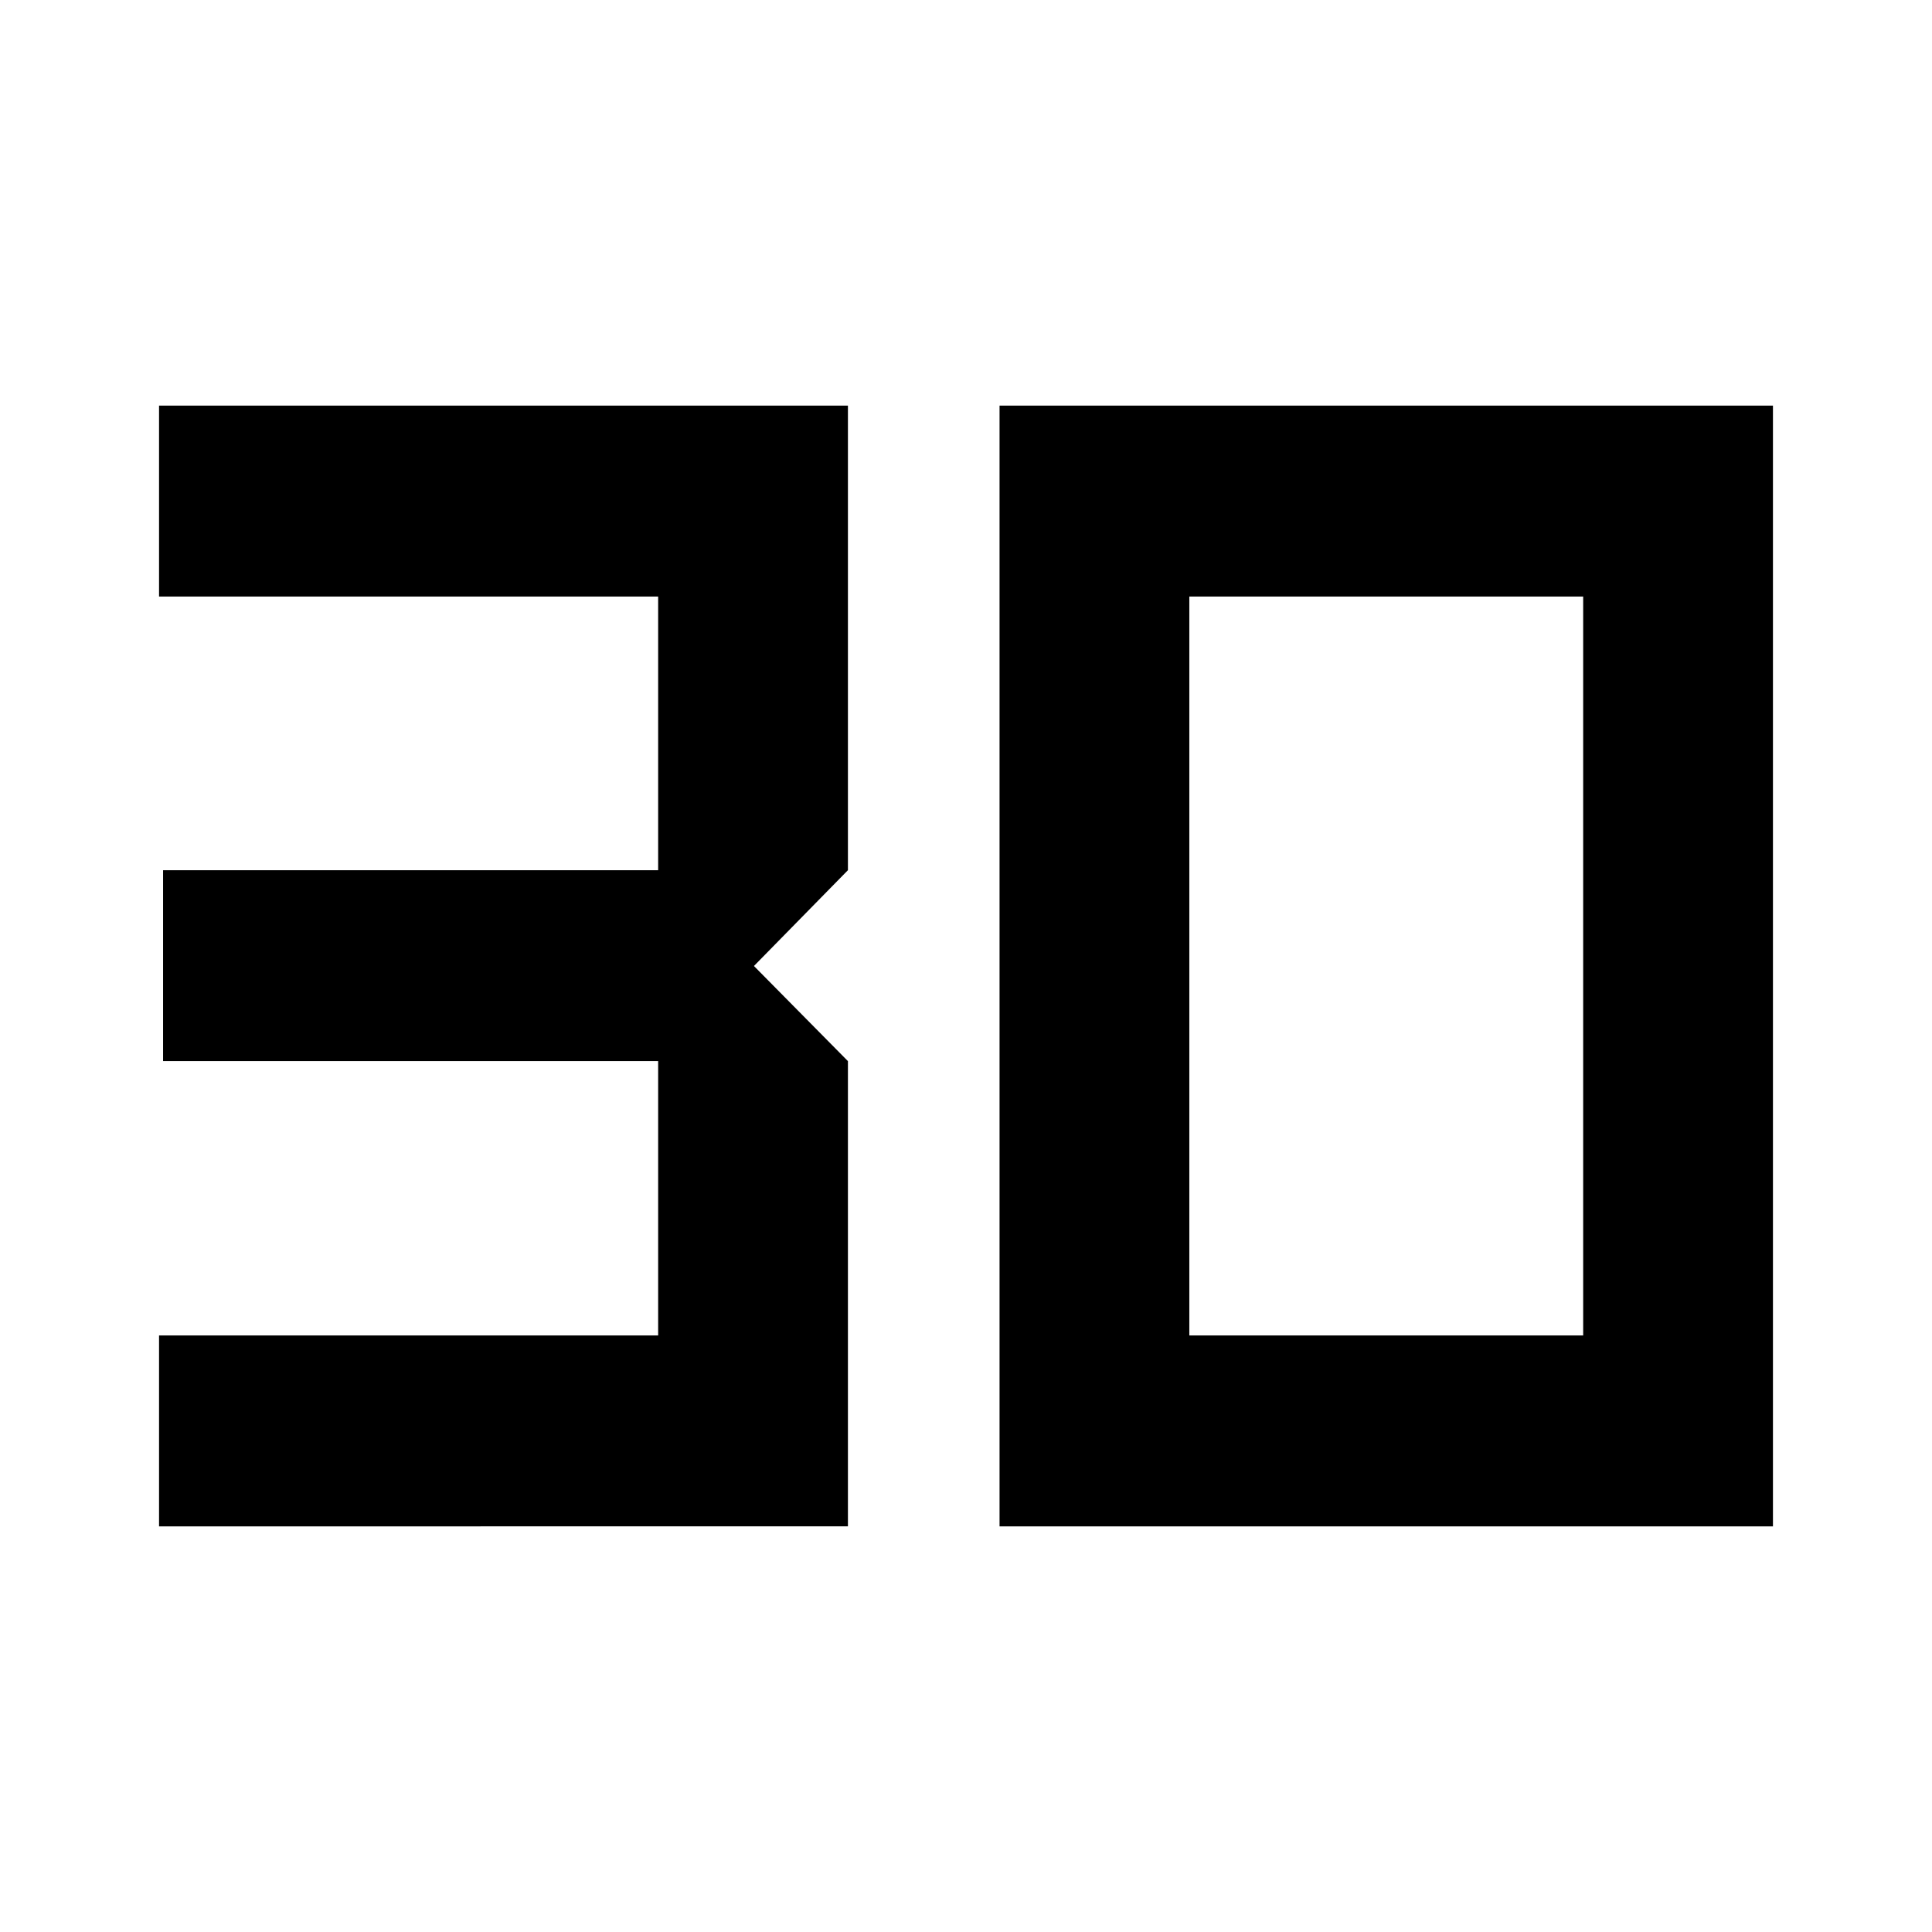<svg xmlns="http://www.w3.org/2000/svg" height="40" viewBox="0 -960 960 960" width="40"><path d="M79.03-201.56v-94.87h248v-136.3h-246v-94.87h246v-135.97h-248v-94.87h342.3v230.84l-46.7 47.6 46.7 47.27v231.17H79.03Zm511.94-94.87h195.7v-367.14h-195.7v367.14Zm-94.3 94.87v-556.88h384.3v556.88h-384.3Z"/></svg>